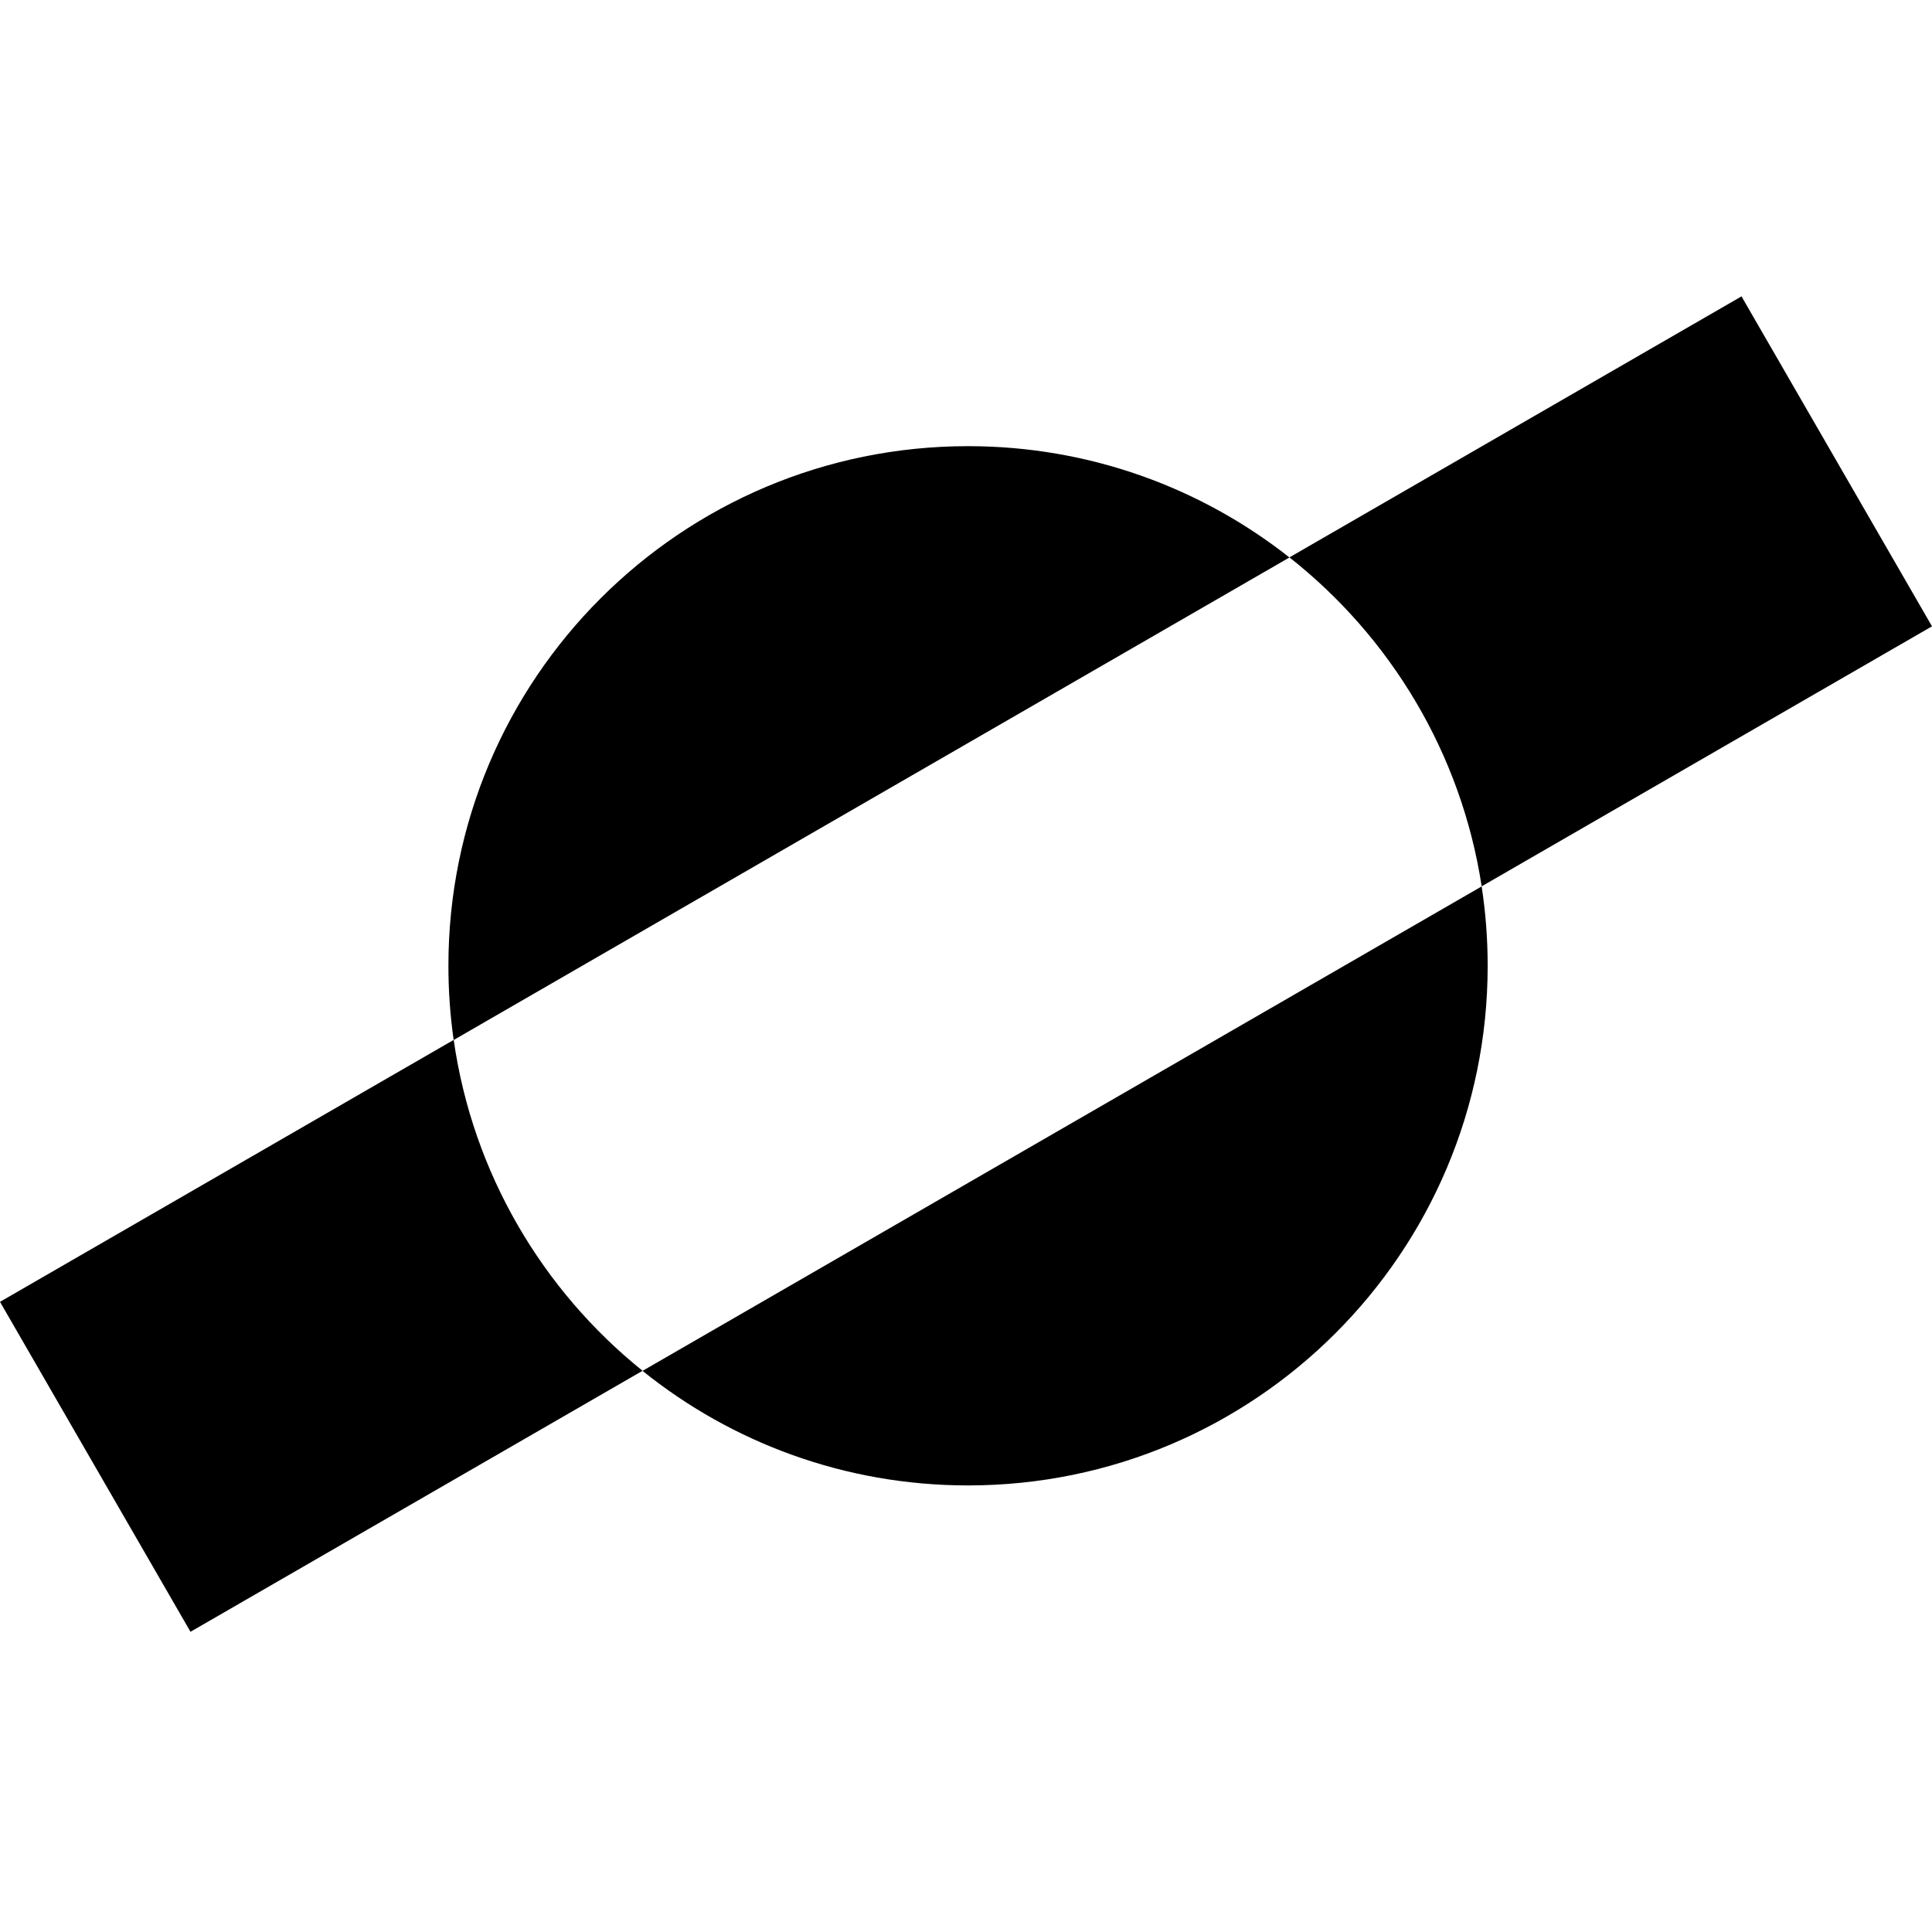 <svg width="500" height="500" viewBox="0 0 500 500" fill="none" xmlns="http://www.w3.org/2000/svg">
<g clip-path="url(#clip0_1460_164)">
<path fill-rule="evenodd" clip-rule="evenodd" d="M117.417 269.145L333.707 144.27C310.82 126.23 281.931 115.467 250.528 115.467C176.256 115.467 116.047 175.676 116.047 249.947C116.047 256.46 116.51 262.865 117.405 269.131L0 336.915L49.3 422.305L166.292 354.759C140.374 333.905 122.352 303.636 117.417 269.145ZM383.455 229.38C378.179 194.972 359.863 164.86 333.709 144.248L450.7 76.703L500 162.093L383.455 229.38ZM250.528 384.427C218.638 384.427 189.341 373.328 166.289 354.781L383.449 229.404C384.476 236.102 385.008 242.962 385.008 249.947C385.008 324.219 324.799 384.427 250.528 384.427Z" fill="black"/>
</g>
<defs>
<clipPath id="clip0_1460_164">
<rect width="500" height="500" fill="white"/>
</clipPath>
</defs>
</svg>
